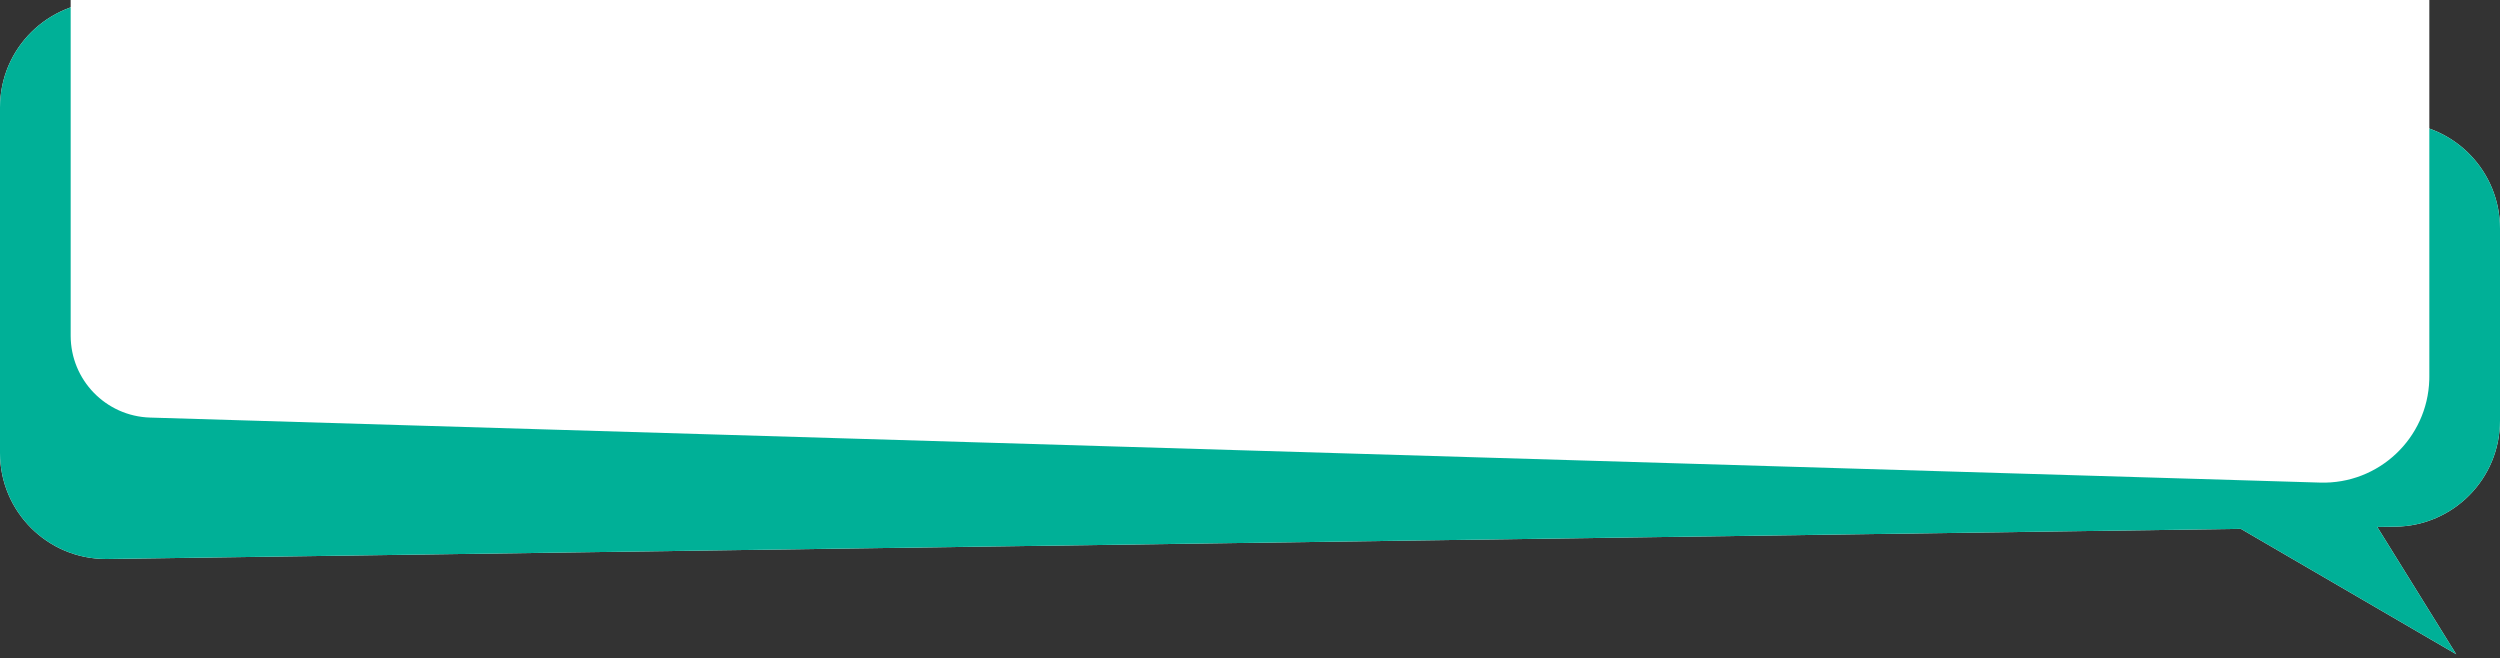 <?xml version="1.0" encoding="UTF-8"?>
<svg width="566px" height="149px" viewBox="0 0 566 149" version="1.1" xmlns="http://www.w3.org/2000/svg" xmlns:xlink="http://www.w3.org/1999/xlink">
    <rect x="0" y="0" width="566" height="149" fill="#333333" stroke="none"/>
    <title>矩形</title>
    <defs>
        <path d="M565.966,22.731 C565.989,23.154 566,23.577 566,24.001 L566,102.252 C566,115.507 555.255,126.252 542,126.252 C541.887,126.252 541.774,126.251 541.661,126.25 L58.678,119.428 L9.913,147.815 L27.792,118.992 L23.661,118.934 C10.54,118.749 1.0658141e-14,108.059 0,94.936 L0,51.439 C0,38.677 9.987,28.148 22.731,27.473 L540.731,0.034 C553.967,-0.667 565.265,9.495 565.966,22.731 Z" id="path-1"></path>
    </defs>
    <g id="控件" stroke="none" stroke-width="1" fill="none" fill-rule="evenodd">
        <g id="形状结合" transform="translate(283, 74.212) scale(-1, 1) translate(-283, -74.212) translate(0, 0.304)">
            <use fill="#FFFFFF" xlink:href="#path-1"></use>
            <use fill="#00B097" xlink:href="#path-1"></use>
        </g>
        <g id="编组-3备份" transform="translate(16, -70)" fill="#FFFFFF">
            <path d="M0,70 L534,70 L534,155.27 C534,155.51 533.996,155.749 533.989,155.989 C533.592,169.238 522.53,179.656 509.281,179.259 L17.992,164.539 C7.969,164.239 0,156.027 0,146 L0,70 Z" id="形状结合"></path>
        </g>
    </g>
</svg>